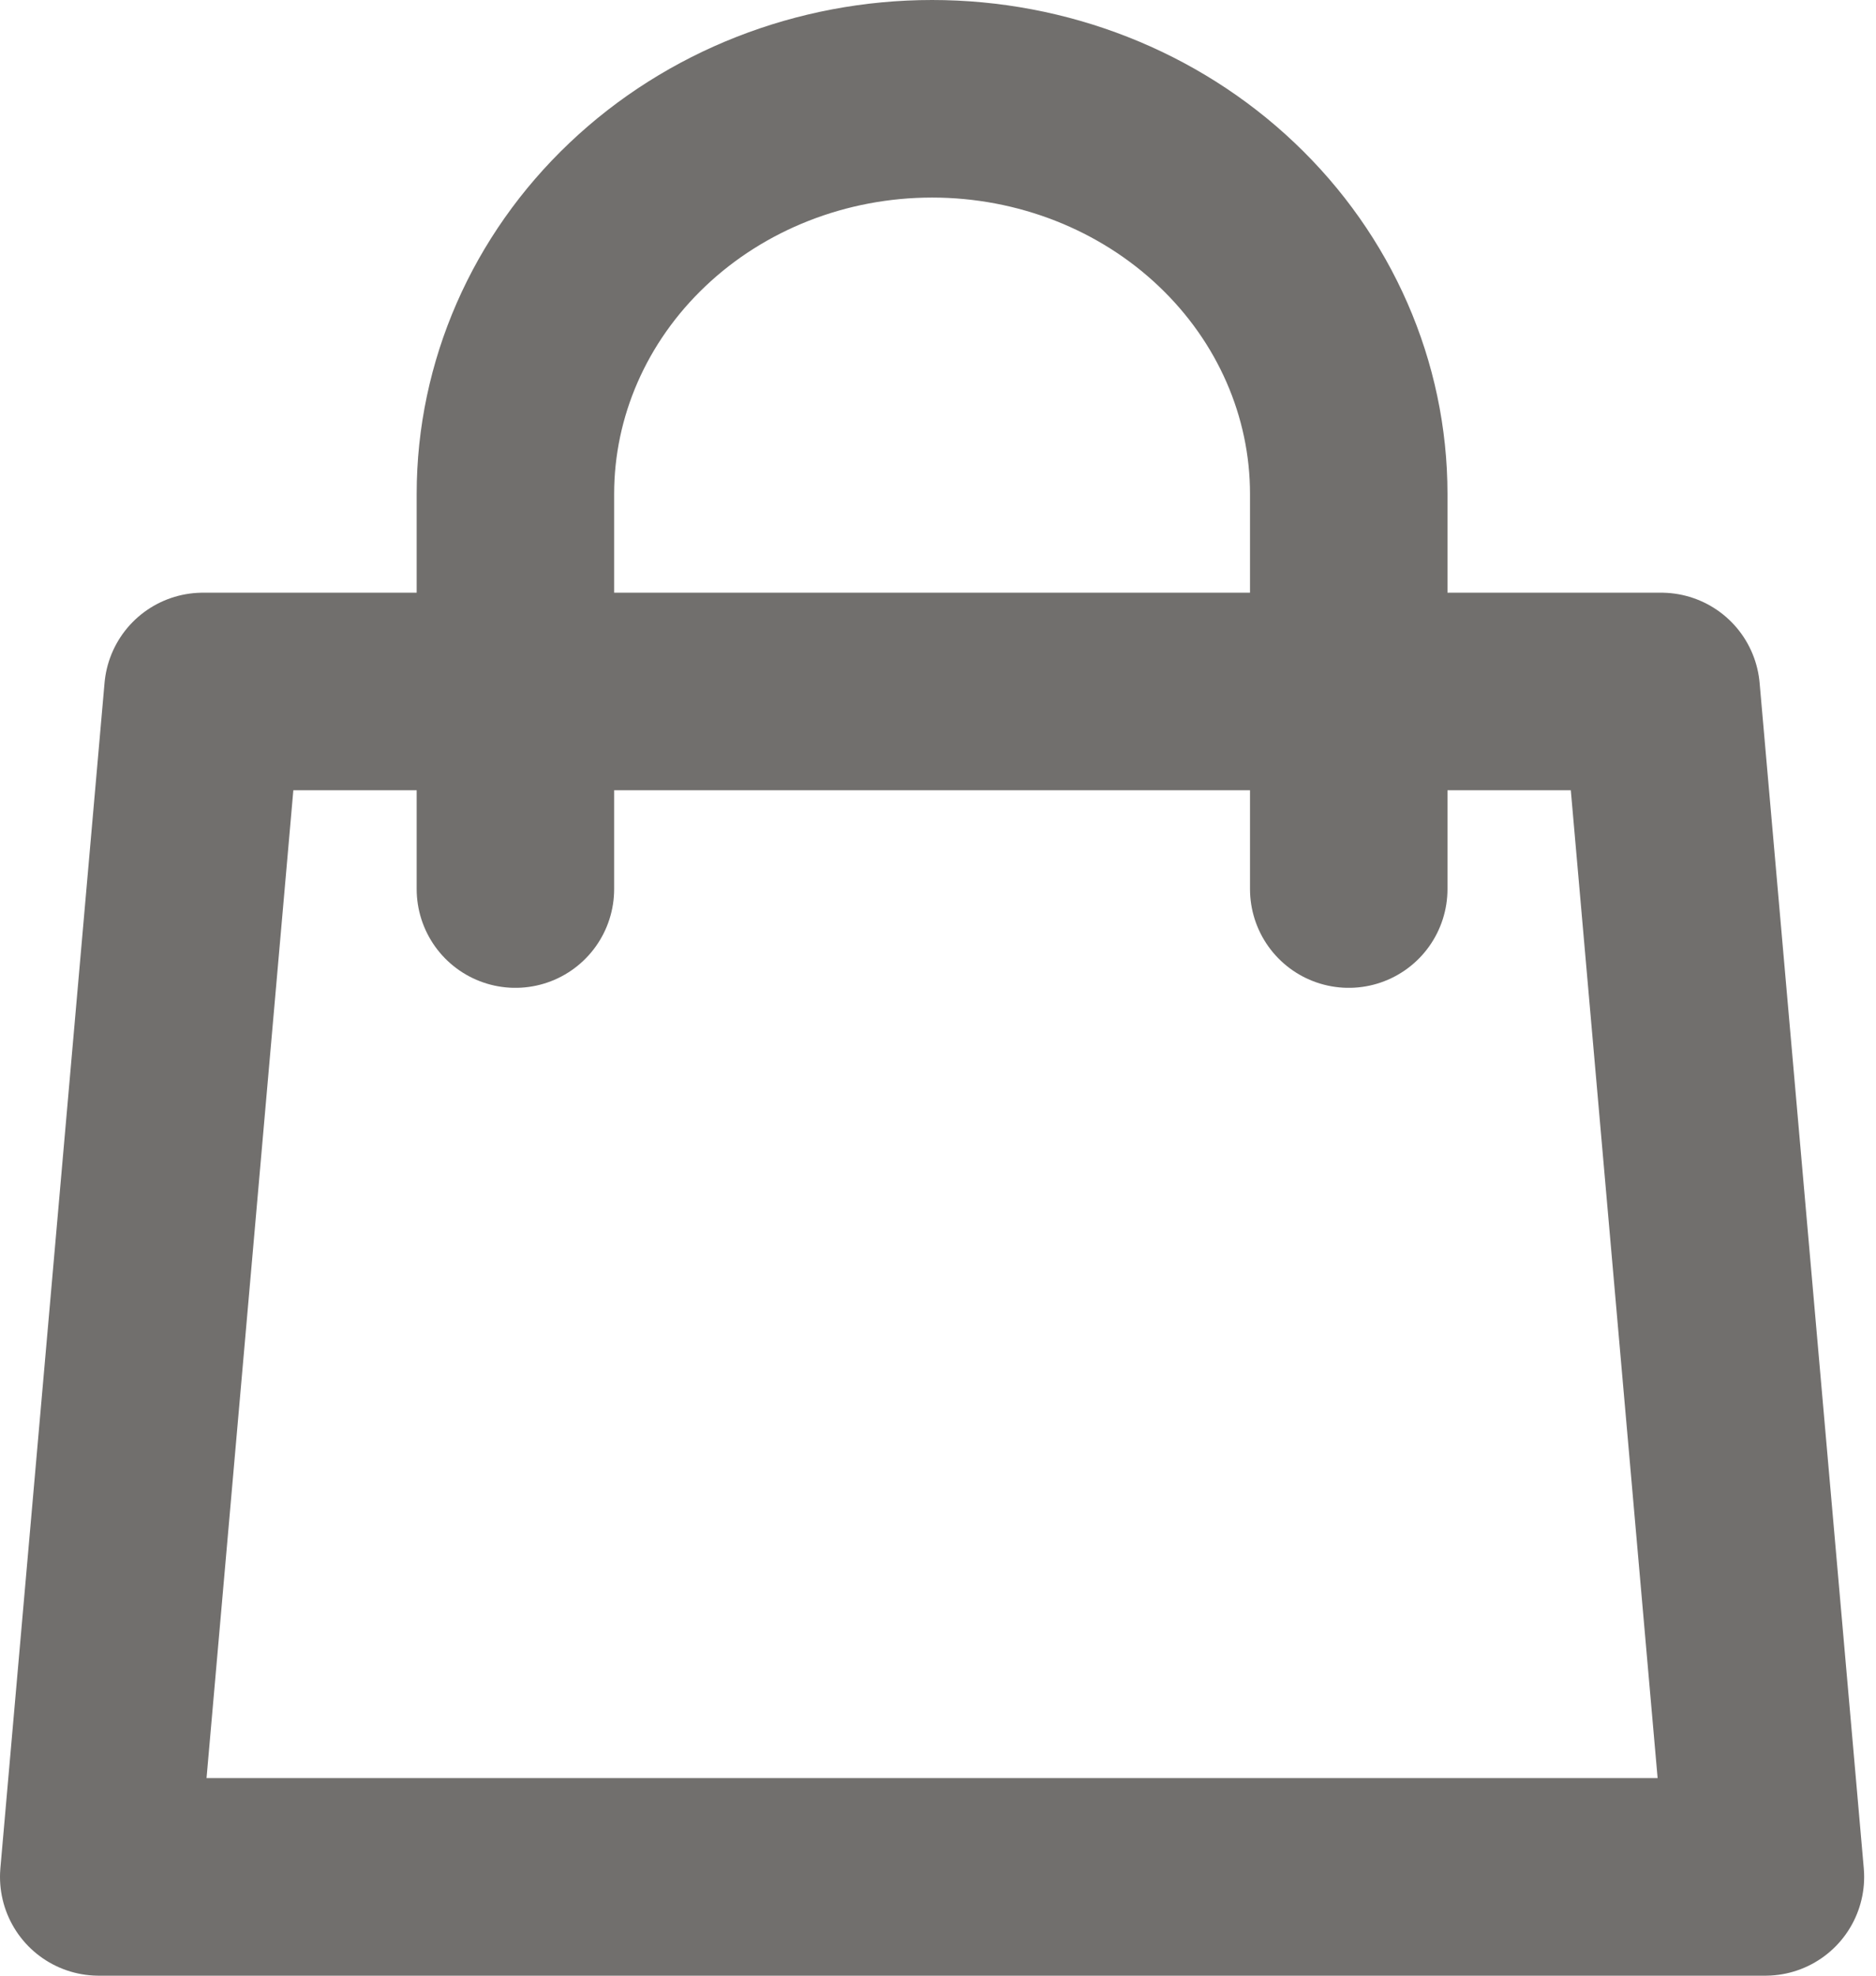 <svg width="19" height="20" viewBox="0 0 19 20" fill="none" xmlns="http://www.w3.org/2000/svg">
<path d="M13.66 9V5C13.66 3.939 13.215 2.922 12.424 2.172C11.633 1.421 10.559 1 9.44 1C8.321 1 7.247 1.421 6.456 2.172C5.665 2.922 5.22 3.939 5.22 5V9M2.055 7H16.825L17.88 19H1L2.055 7Z" stroke="#716F6D" stroke-width="2" stroke-linecap="round" stroke-linejoin="round"/>
</svg>
